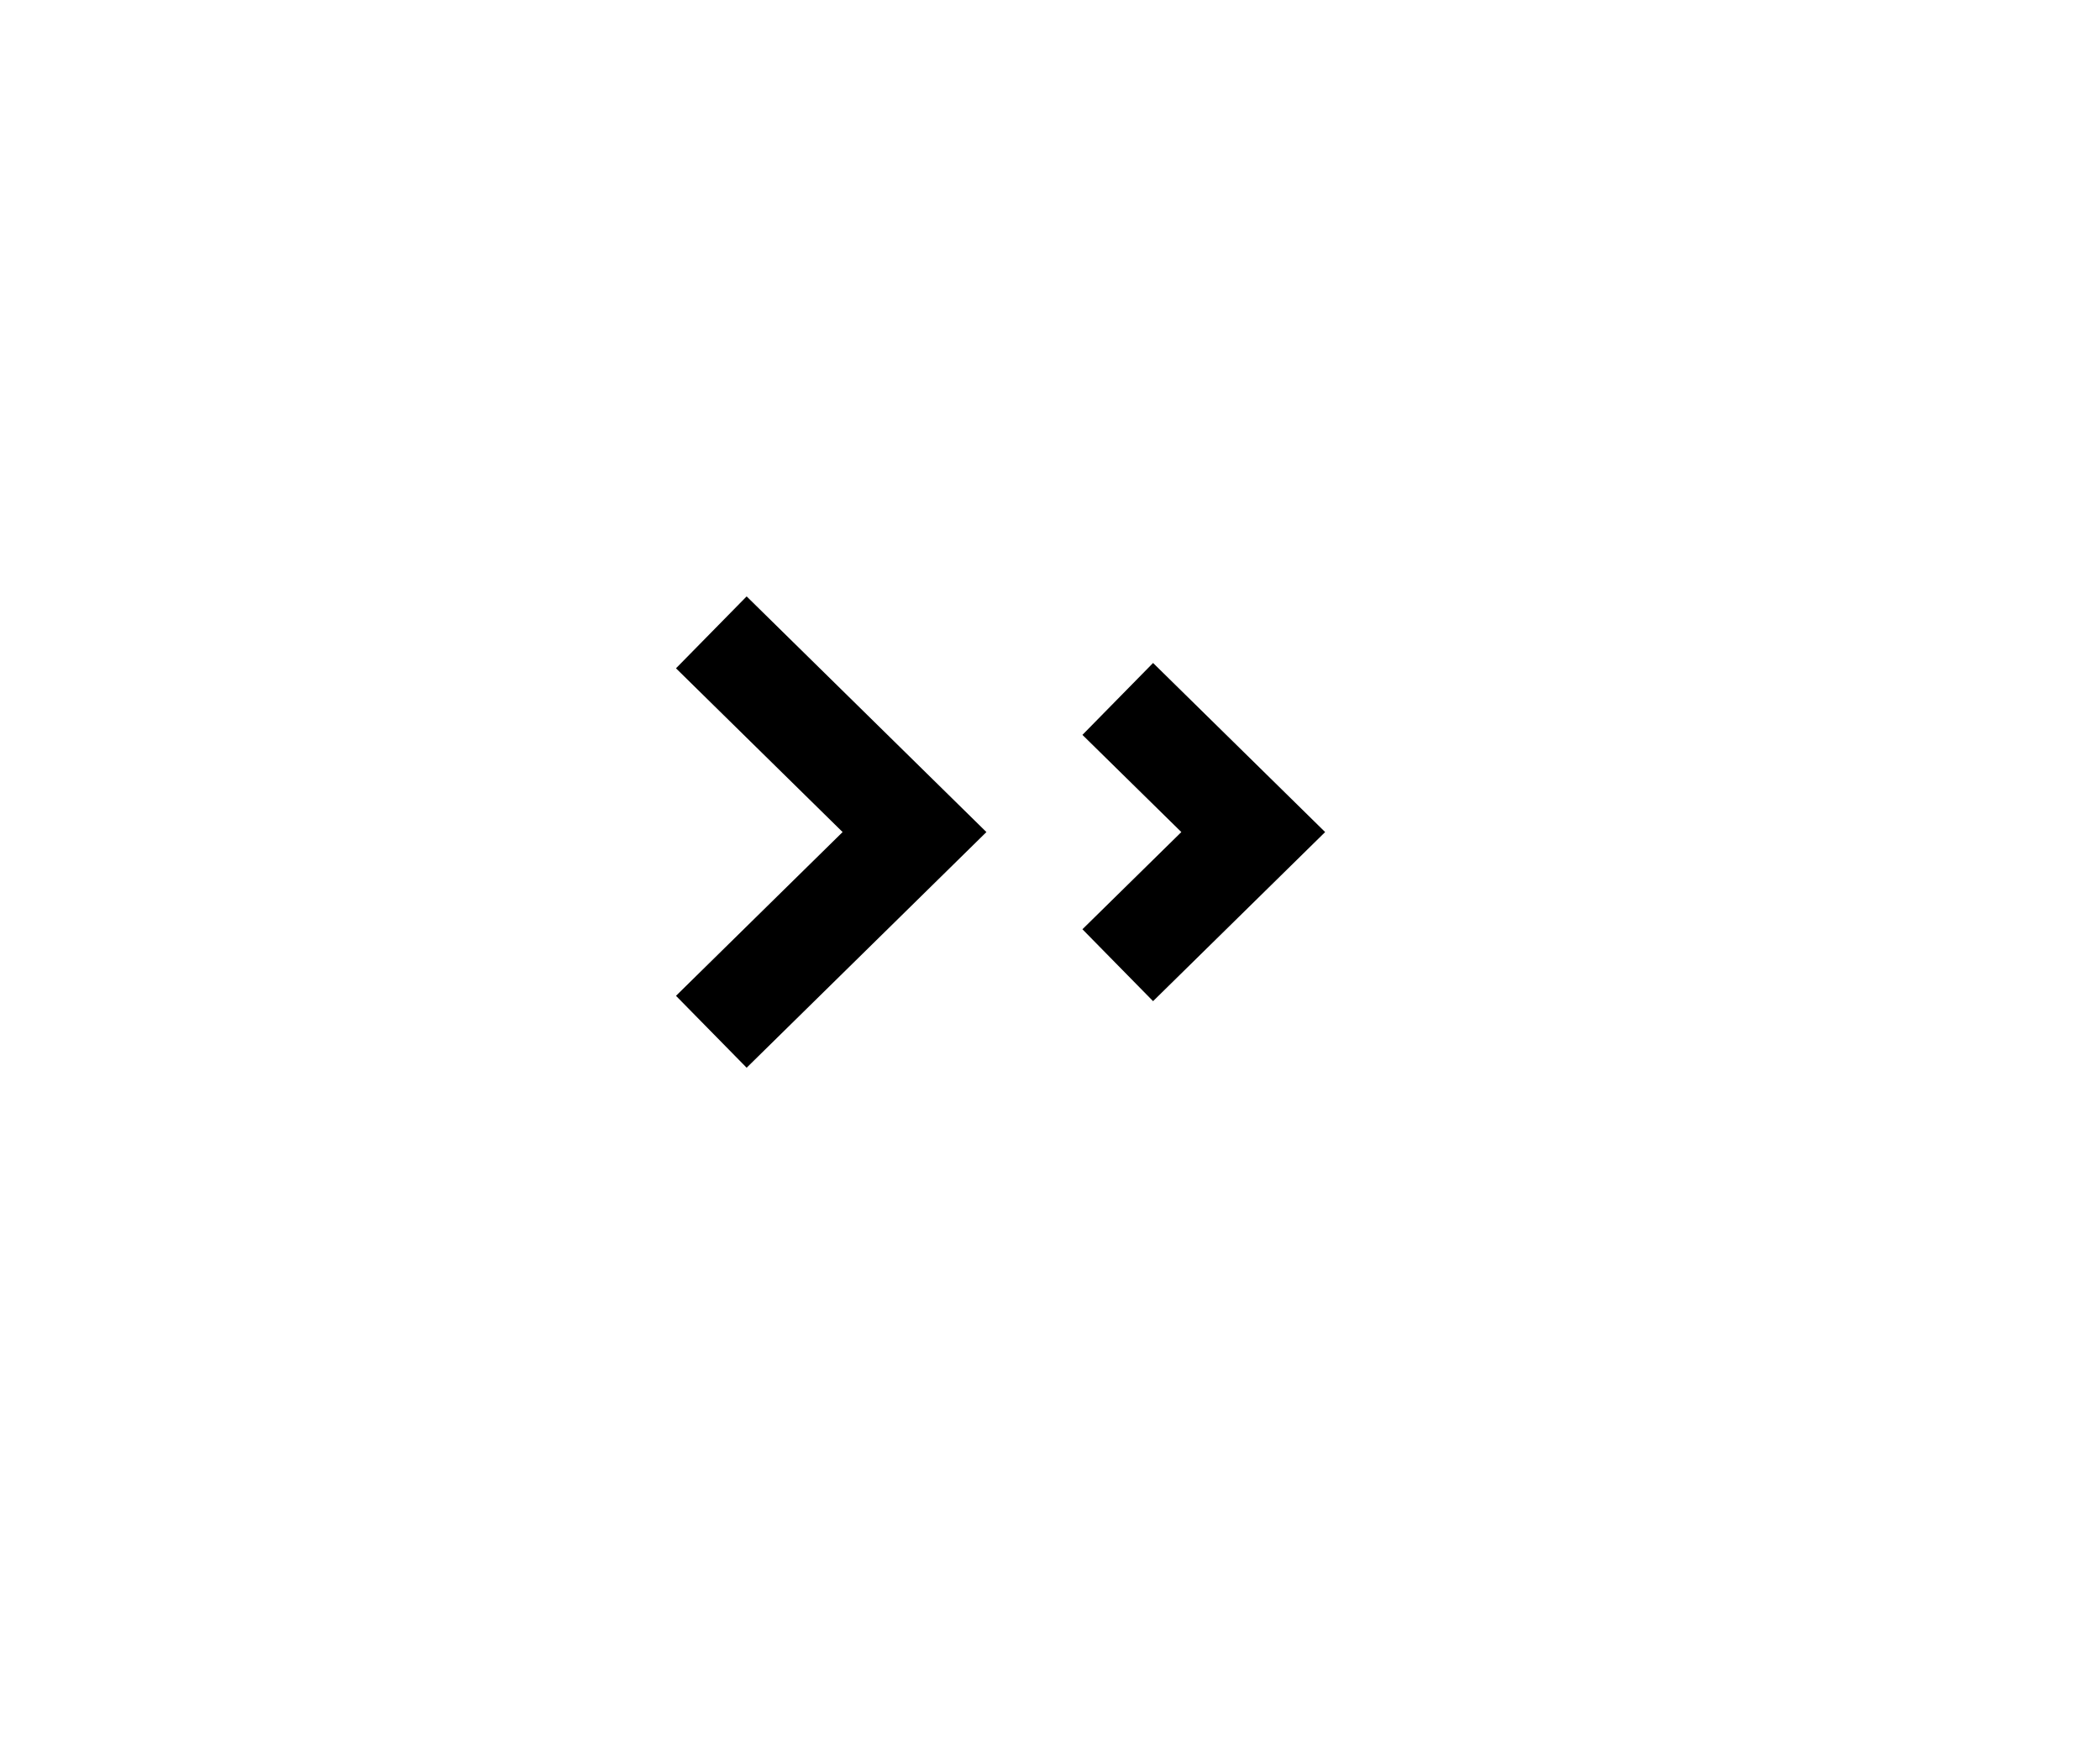 <svg width="50" height="42" viewBox="0 0 50 42" xmlns="http://www.w3.org/2000/svg">
<path fill-rule="evenodd" clip-rule="evenodd" d="M20.062 19.811L16.095 15.912L17.777 14.2L23.486 19.811L17.777 25.422L16.095 23.71L20.062 19.811Z"/>
<path fill-rule="evenodd" clip-rule="evenodd" d="M28.127 19.811L25.772 17.497L27.454 15.785L31.551 19.811L27.454 23.837L25.772 22.125L28.127 19.811Z"/>
</svg>
